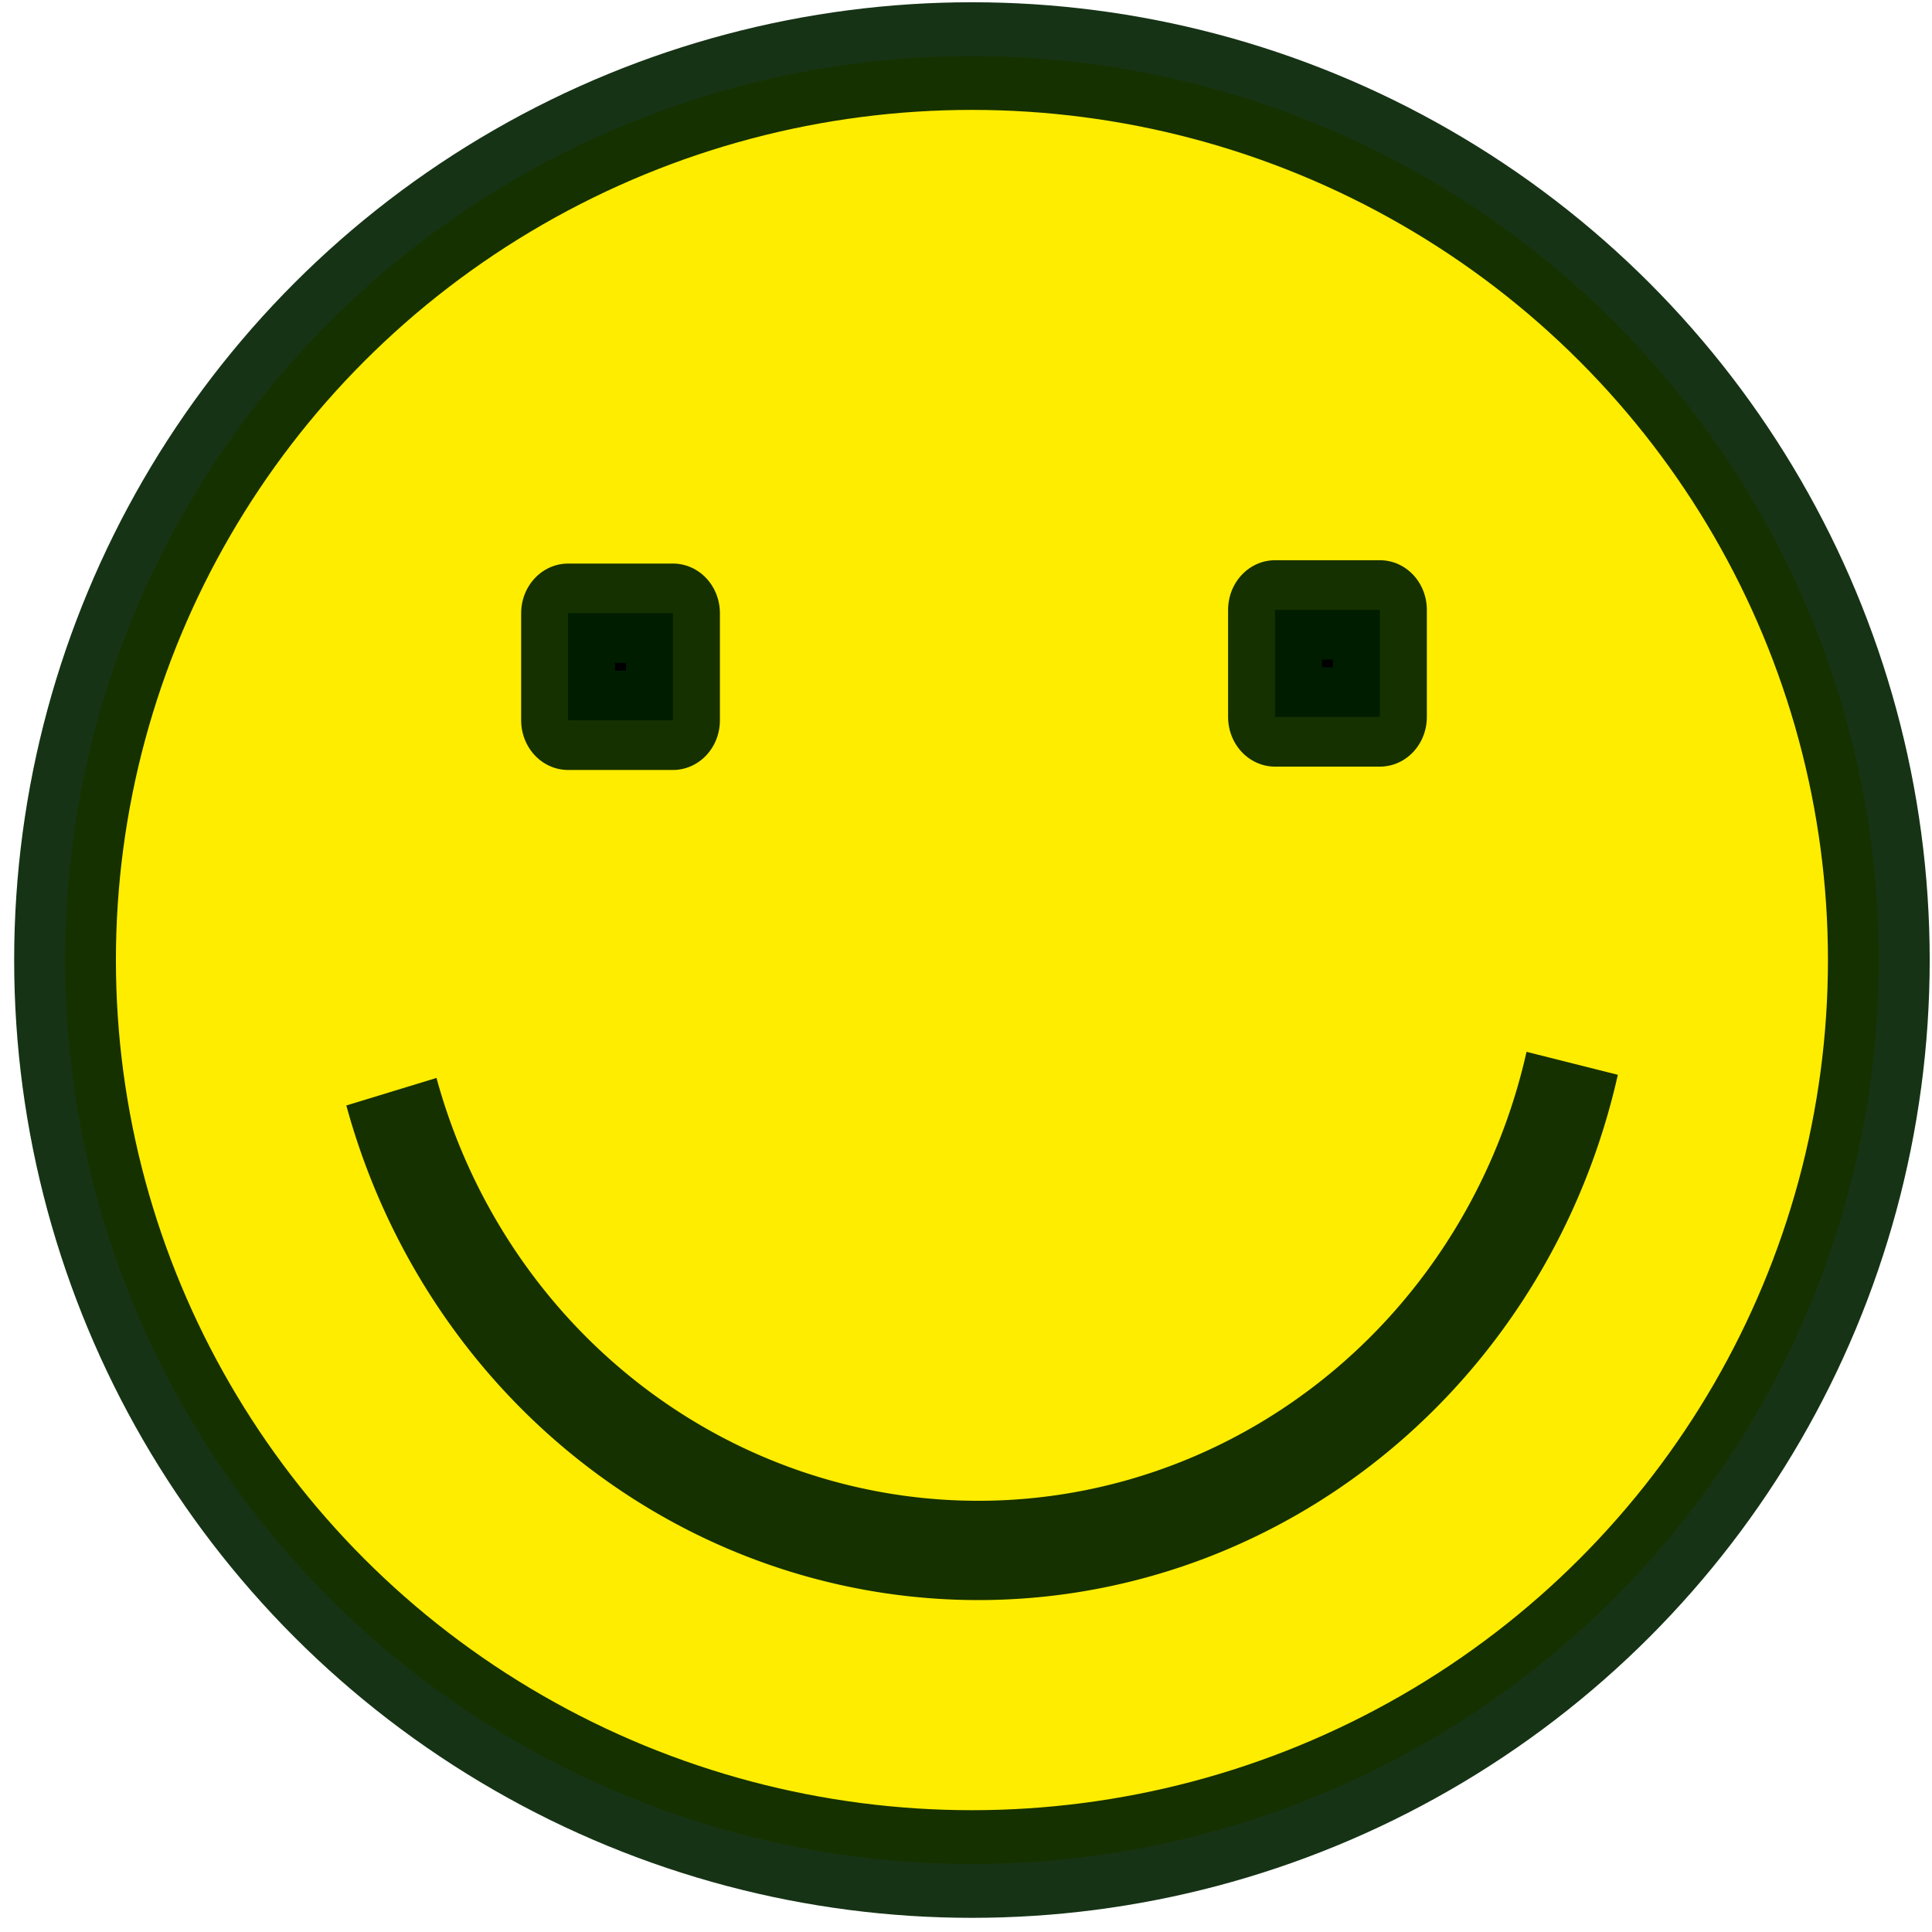 <?xml version="1.0" encoding="UTF-8" standalone="no"?>
<svg
   xmlns:dc="http://purl.org/dc/elements/1.1/"
   xmlns:cc="http://creativecommons.org/ns#"
   xmlns:rdf="http://www.w3.org/1999/02/22-rdf-syntax-ns#"
   xmlns:svg="http://www.w3.org/2000/svg"
   xmlns="http://www.w3.org/2000/svg"
   version="1.1"
   id="svg2"
   viewBox="0 0 24 24"
   height="24"
   width="24">
  <defs
     id="defs4" />
  <g
     transform="matrix(1.226,0,0,1.297,-50.228,-598.341)"
     id="layer1">
    <g
       id="g5802"
       transform="translate(0.081,-0.077)">
      <ellipse
         cx="50.736"
         cy="470.599"
         rx="9.189"
         ry="8.658"
         id="path5782"
         style="fill:#ffed00;fill-opacity:1;stroke:#002000;stroke-width:1.031;stroke-miterlimit:4;stroke-dasharray:none;stroke-opacity:0.914" />
      <rect
         y="467.277"
         x="46.644"
         height="1.026"
         width="1.063"
         id="rect10825"
         style="fill:#000000;fill-opacity:1;stroke:#002000;stroke-width:0.951;stroke-linejoin:round;stroke-miterlimit:4;stroke-dasharray:none;stroke-opacity:0.914" />
      <rect
         y="467.245"
         x="53.807"
         height="1.026"
         width="1.063"
         id="rect10825-5"
         style="fill:#000000;fill-opacity:1;stroke:#002000;stroke-width:0.951;stroke-linejoin:round;stroke-miterlimit:4;stroke-dasharray:none;stroke-opacity:0.914" />
      <path
         d="M 56.818,471.588 A 6.178,6.027 0 0 1 50.944,476.252 6.178,6.027 0 0 1 44.854,471.86"
         id="path11427"
         style="fill:none;fill-opacity:1;stroke:#002000;stroke-width:0.951;stroke-linejoin:round;stroke-miterlimit:4;stroke-dasharray:none;stroke-opacity:0.914" />
    </g>
  </g>
</svg>
